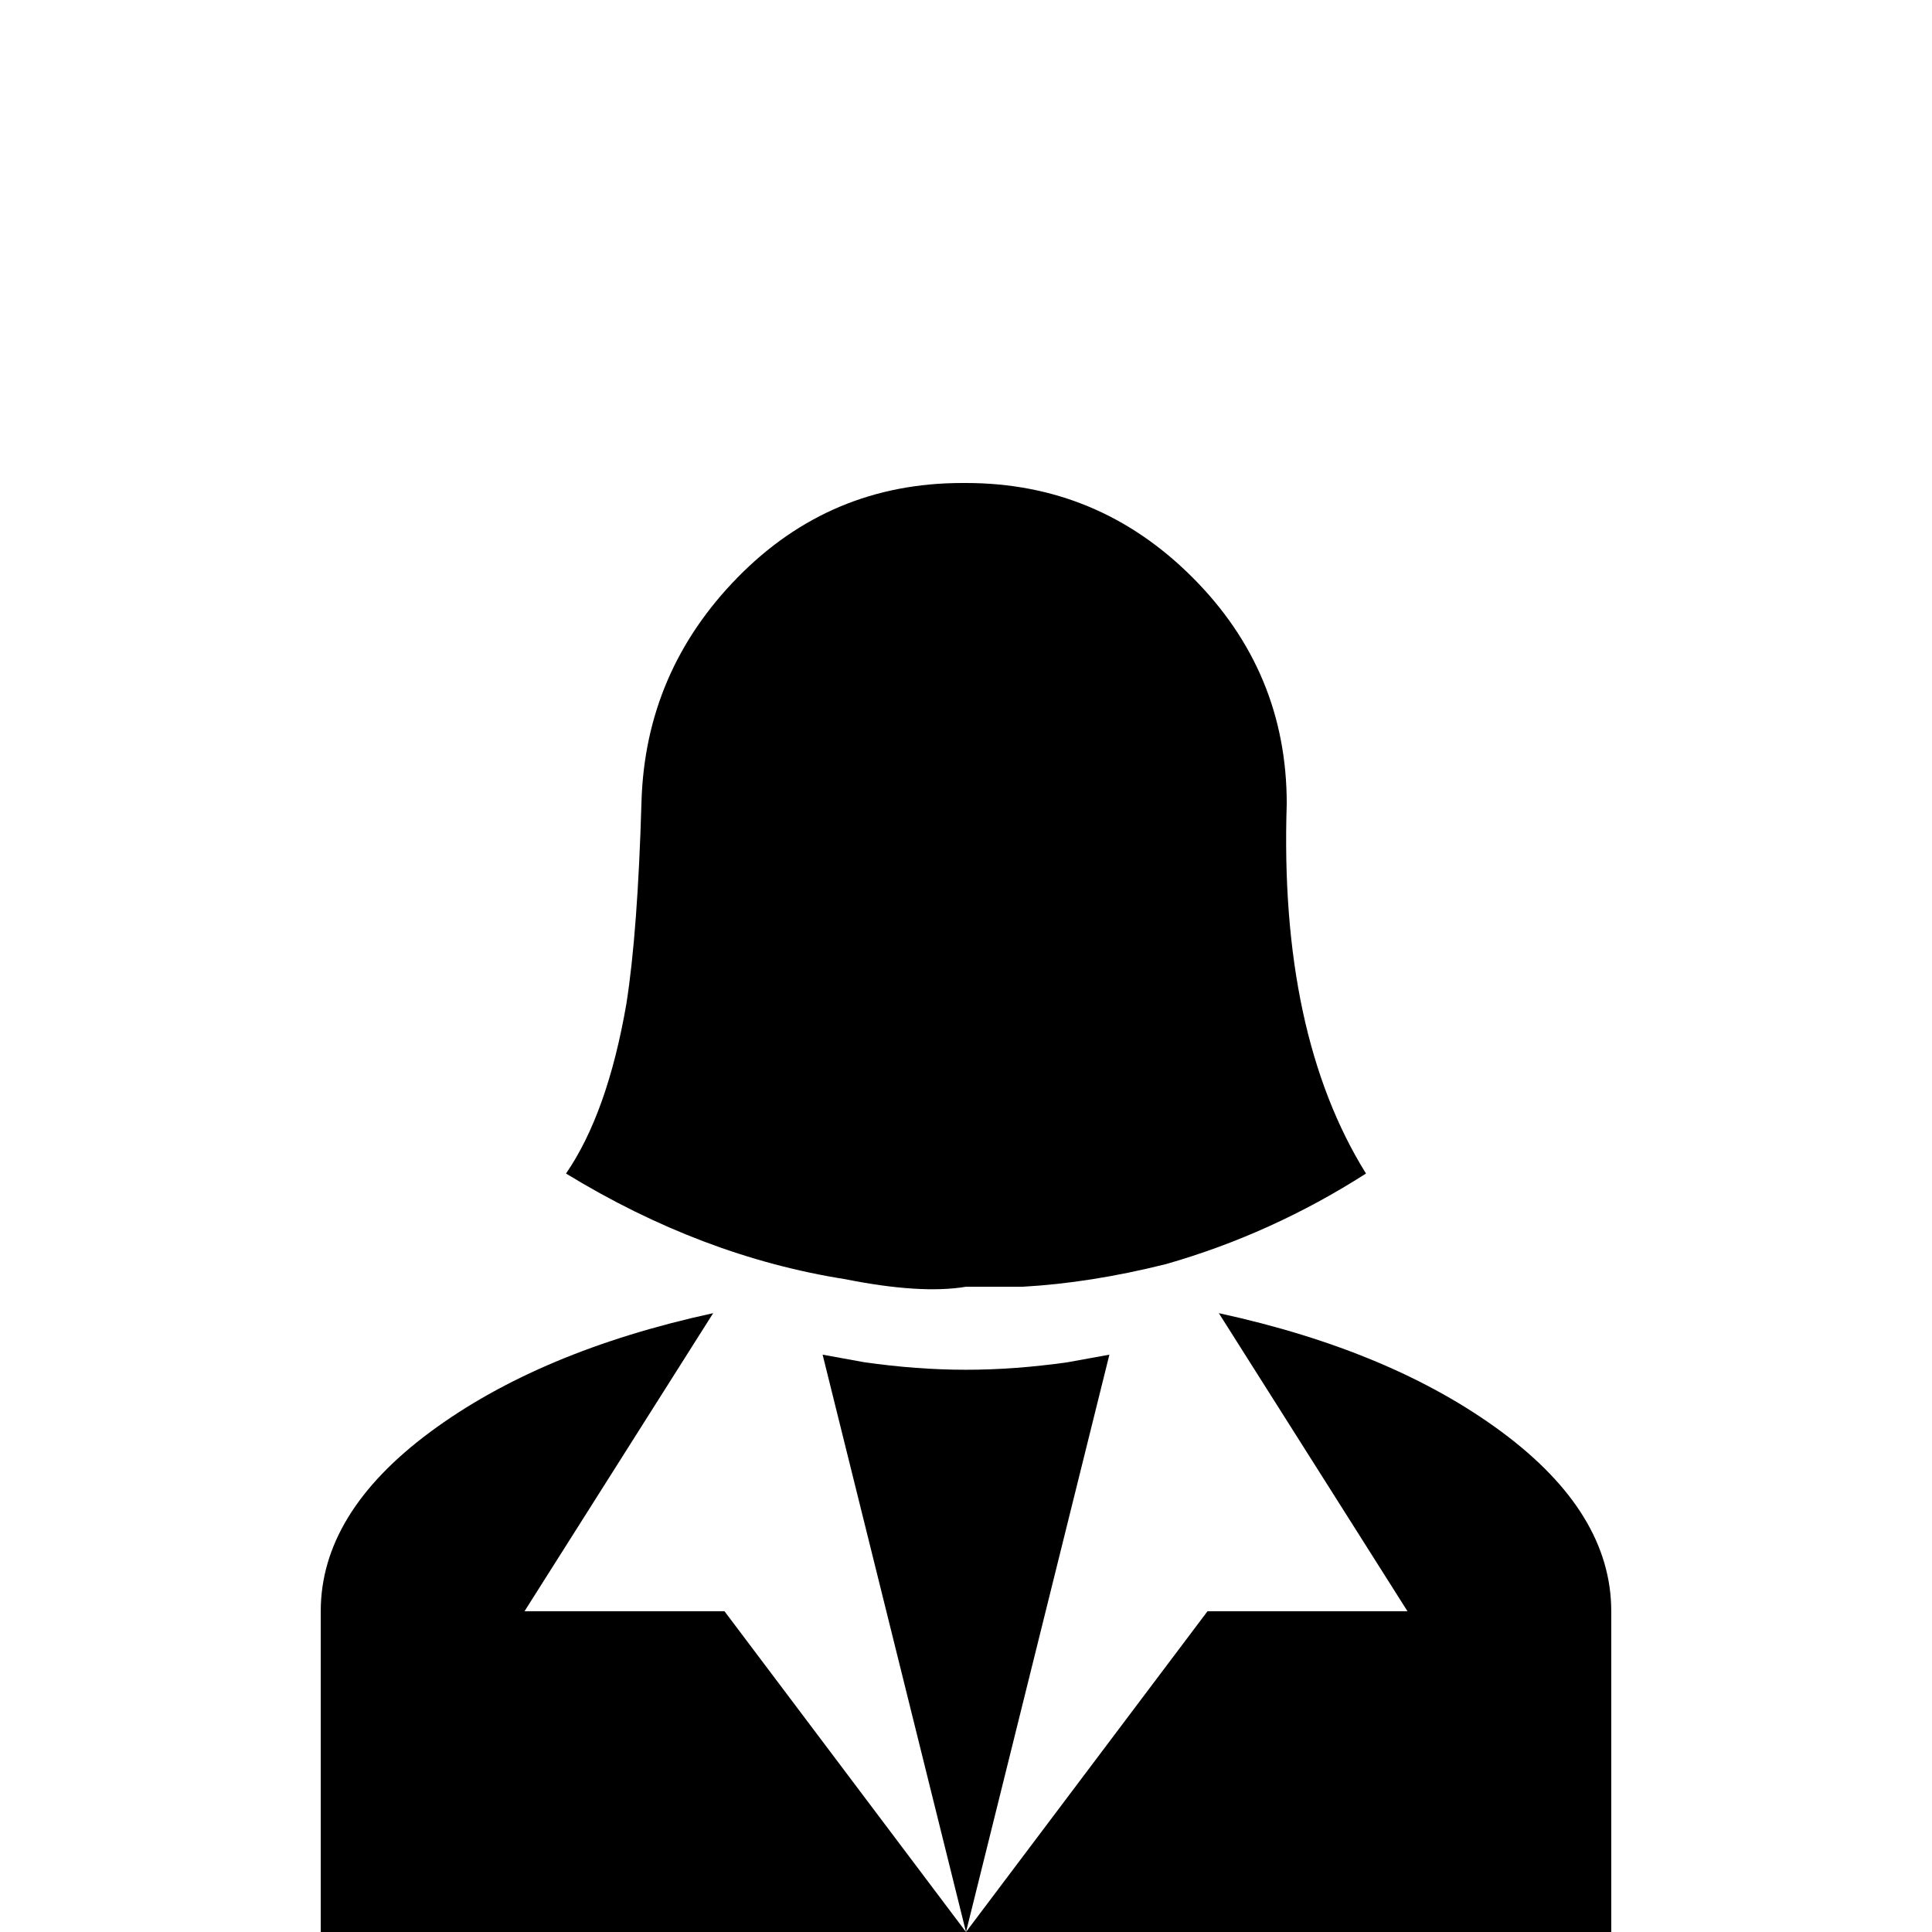 <svg xmlns="http://www.w3.org/2000/svg" viewBox="0 -512 512 512">
	<path fill="#000000" d="M255 -384Q220 -384 195.5 -359Q171 -334 170 -299.5Q169 -265 166 -246Q161 -217 150 -201Q186 -179 224 -173Q244 -169 256 -171H271Q289 -172 309 -177Q337 -185 362 -201Q339 -238 341 -299Q341 -334 316 -359Q291 -384 256 -384ZM189 -164Q143 -154 114 -132.5Q85 -111 85 -85V0H256L192 -85H139ZM256 0L294 -153L283 -151Q269 -149 256 -149Q243 -149 229 -151L218 -153ZM256 0H427V-85Q427 -111 398 -132.5Q369 -154 323 -164L373 -85H320Z"/>
</svg>